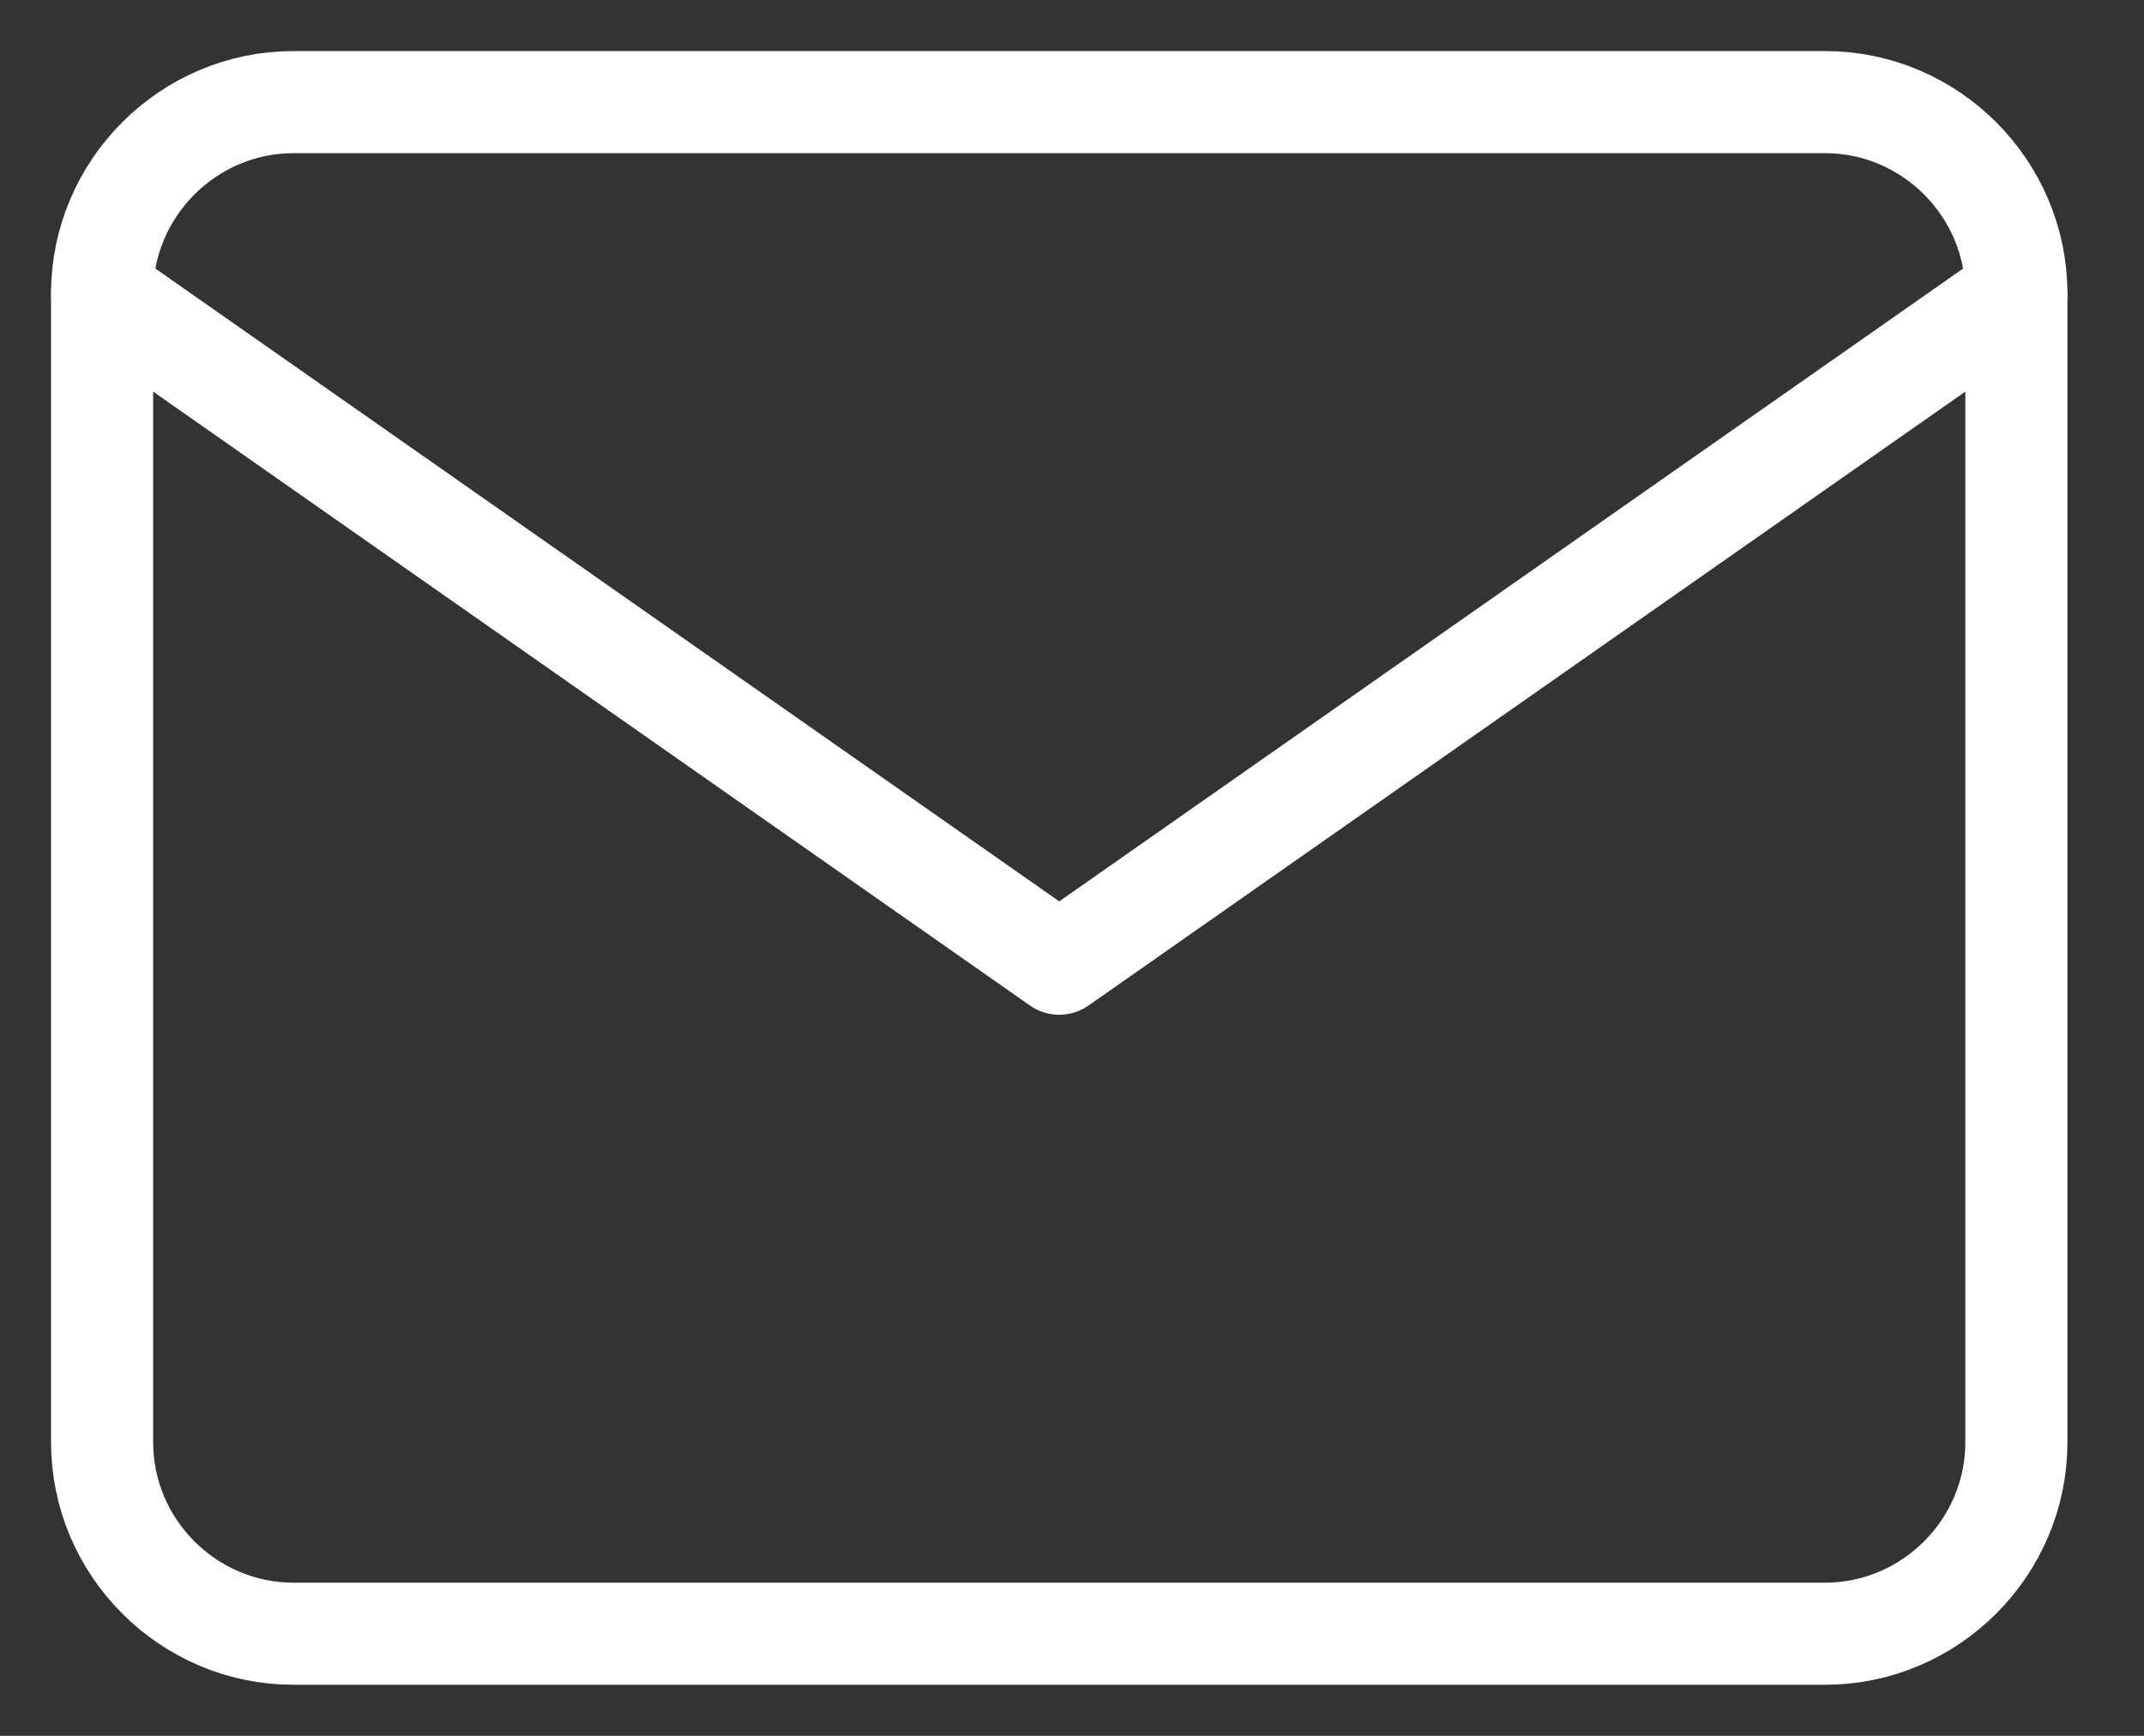 <svg width="21" height="17" viewBox="0 0 21 17" fill="none" xmlns="http://www.w3.org/2000/svg">
<rect x="0" y="0" width="21" height="17" fill="#333333" stroke="none"/>
<path fill-rule="evenodd" clip-rule="evenodd" d="M2.875 1H17.875C18.906 1 19.75 1.844 19.75 2.875V14.125C19.75 15.156 18.906 16 17.875 16H2.875C1.844 16 1 15.156 1 14.125V2.875C1 1.844 1.844 1 2.875 1Z" stroke="white" stroke-linecap="round" stroke-linejoin="round"/>
<path d="M19.75 2.875L10.375 9.438L1 2.875" stroke="white" stroke-linecap="round" stroke-linejoin="round"/>
</svg>
